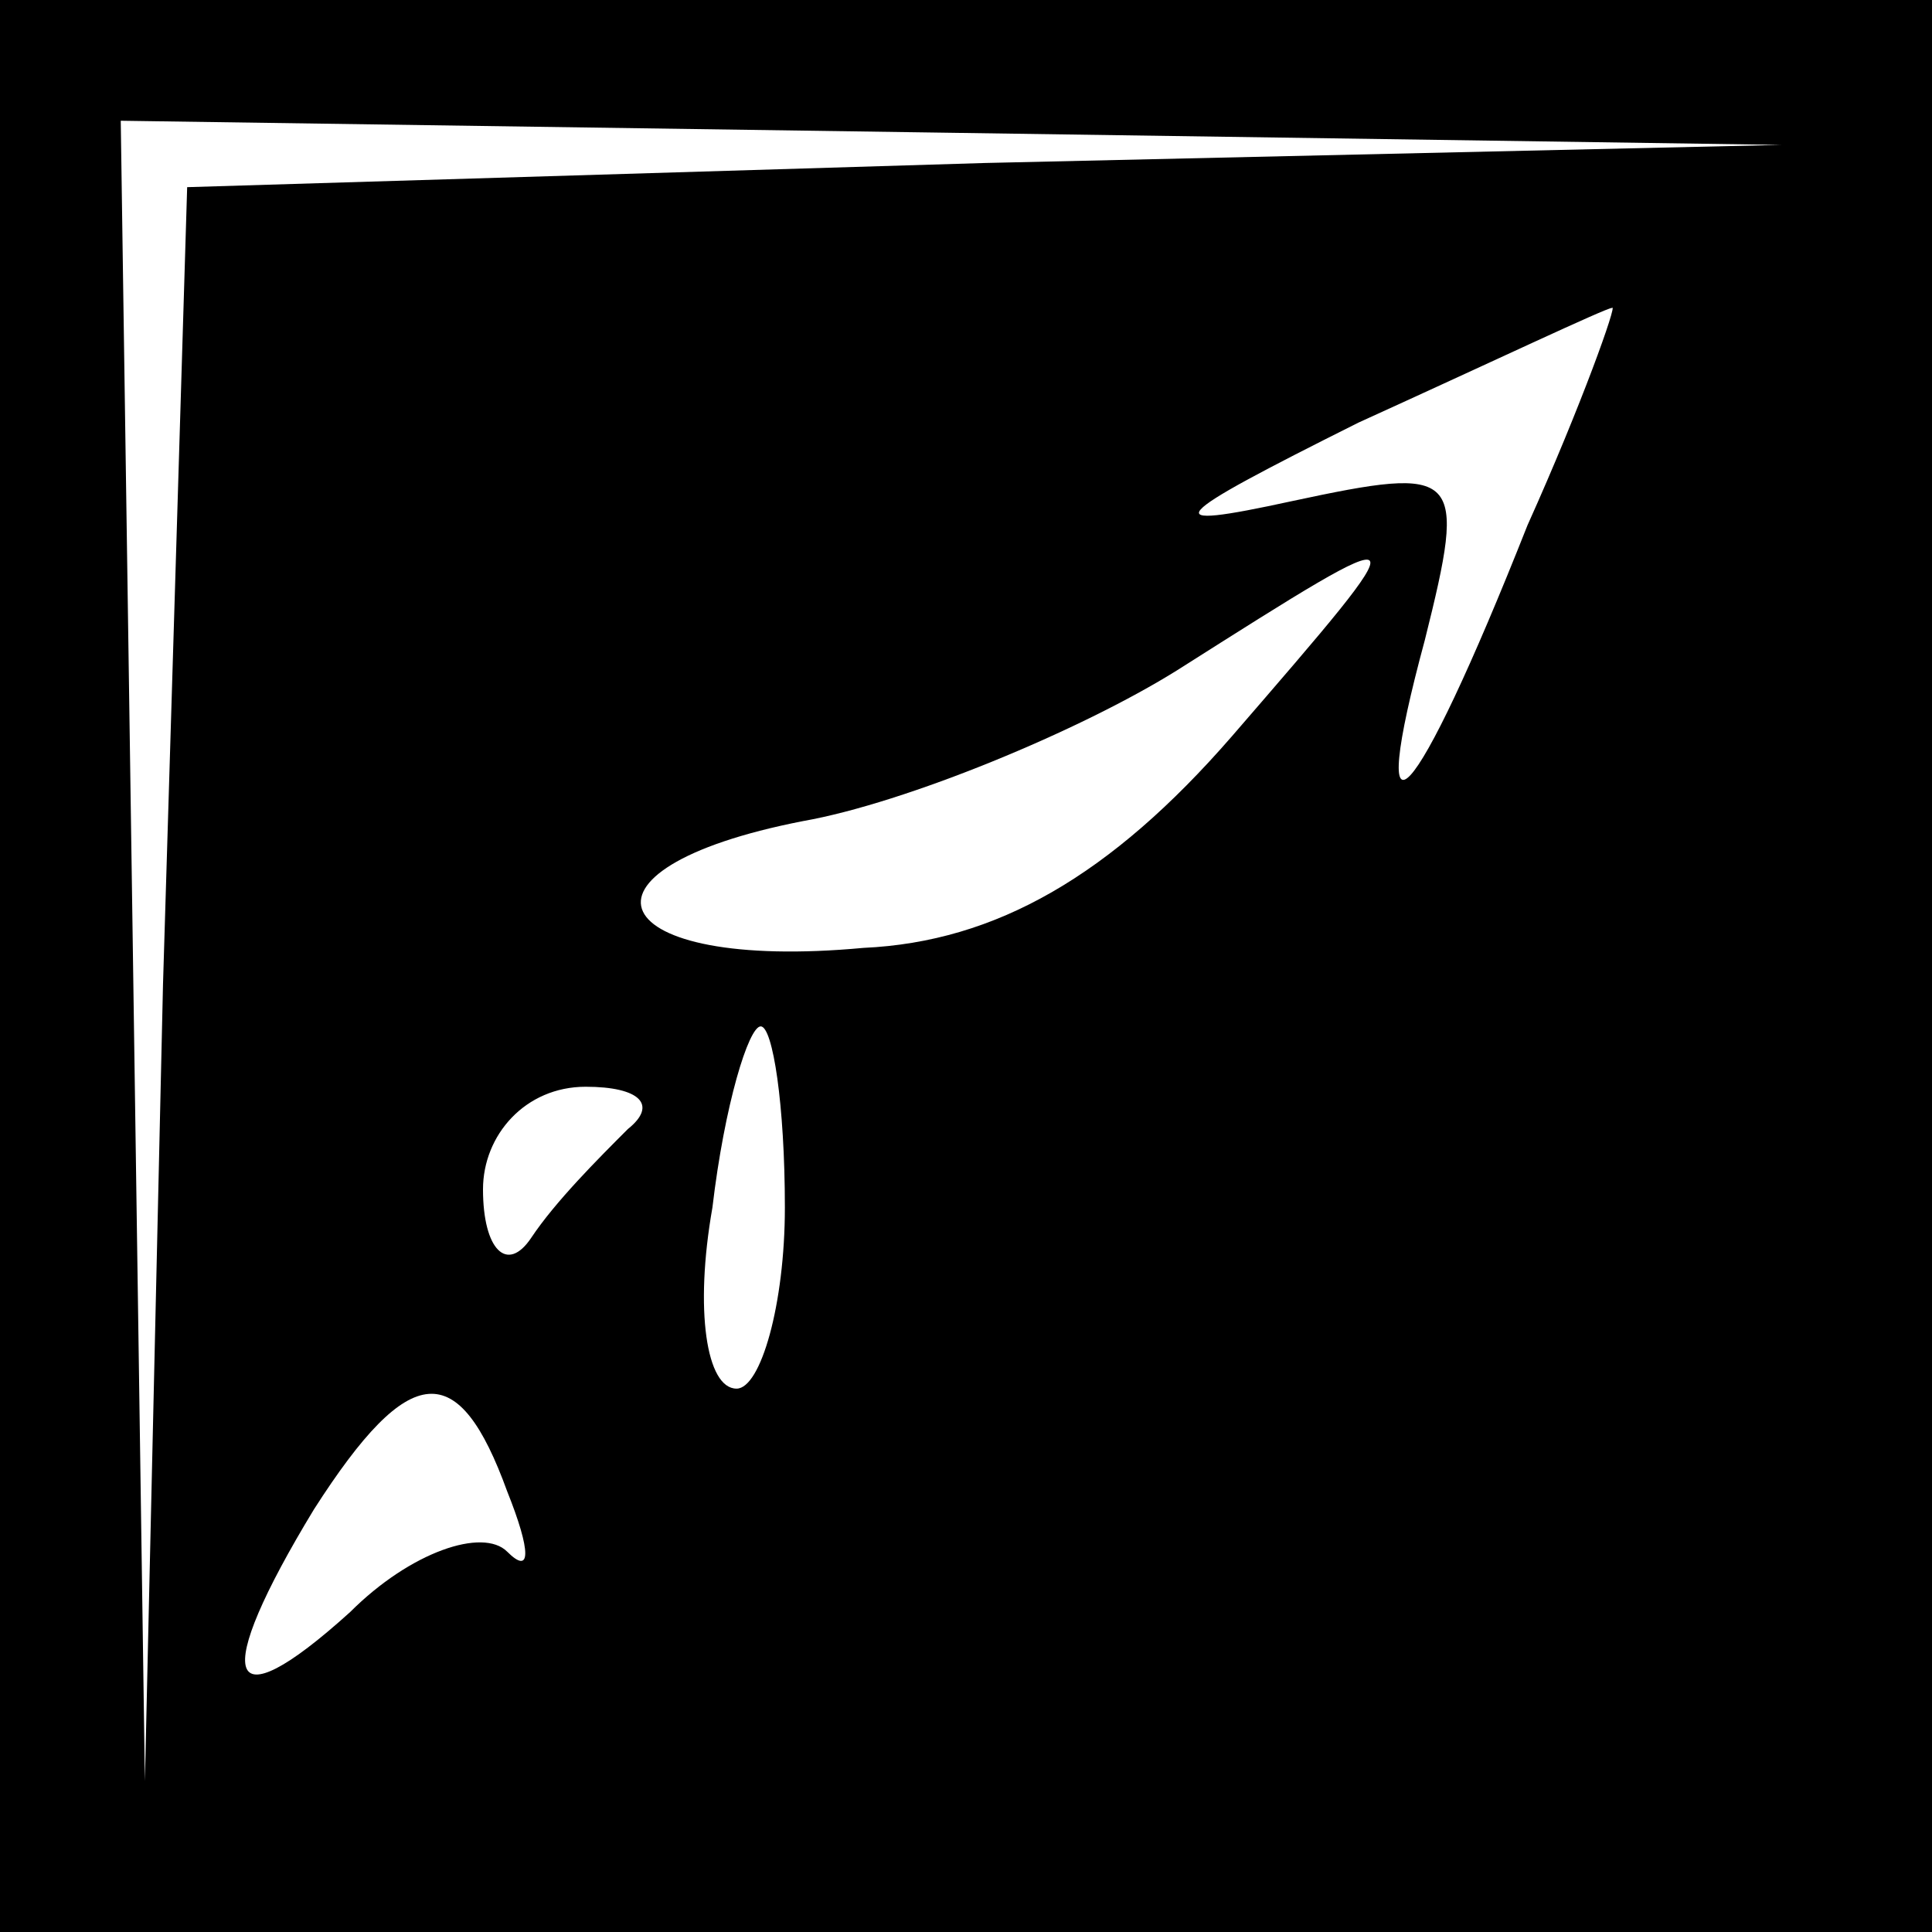 <?xml version="1.0" standalone="no"?>
<!DOCTYPE svg PUBLIC "-//W3C//DTD SVG 20010904//EN"
 "http://www.w3.org/TR/2001/REC-SVG-20010904/DTD/svg10.dtd">
<svg version="1.0" xmlns="http://www.w3.org/2000/svg"
 width="32pt" height="32pt" viewBox="0 0 32 32"
 preserveAspectRatio="xMidYMid meet">
<rect x="0" y="0" width="32" height="32" fill="#808080" stroke="none"/>
<g transform="translate(0,32) scale(0.1,-0.1)"
fill="#000000" stroke="none">
<path fill="#000000" stroke="none" d="M0 160 l0 -160 160 0 160 0 0 160 0
160 -160 0 -160 0 0 -160z"/>
<path fill="#ffffff" stroke="none" d="M163 293 l-132 -4 -4 -132 -3 -132 -2
138 -2 137 138 -2 137 -2 -132 -3z"/>
<path fill="#ffffff" stroke="none" d="M253 233 c-19 -48 -27 -56 -17 -19 7
28 6 29 -22 23 -23 -5 -21 -3 11 13 22 10 41 19 42 19 1 1 -5 -16 -14 -36z"/>
<path fill="#ffffff" stroke="none" d="M204 198 c-20 -23 -39 -34 -61 -35 -43
-4 -51 13 -10 21 17 3 46 15 62 25 41 26 41 26 9 -11z"/>
<path fill="#ffffff" stroke="none" d="M130 120 c0 -16 -4 -30 -8 -30 -5 0 -7
13 -4 30 2 17 6 30 8 30 2 0 4 -13 4 -30z"/>
<path fill="#ffffff" stroke="none" d="M104 133 c-5 -5 -12 -12 -16 -18 -4 -6
-8 -2 -8 8 0 9 7 17 17 17 9 0 12 -3 7 -7z"/>
<path fill="#ffffff" stroke="none" d="M84 73 c4 -10 4 -14 0 -10 -4 4 -16 0
-26 -10 -21 -19 -23 -11 -6 17 16 25 24 25 32 3z"/>
</g>
</svg>
